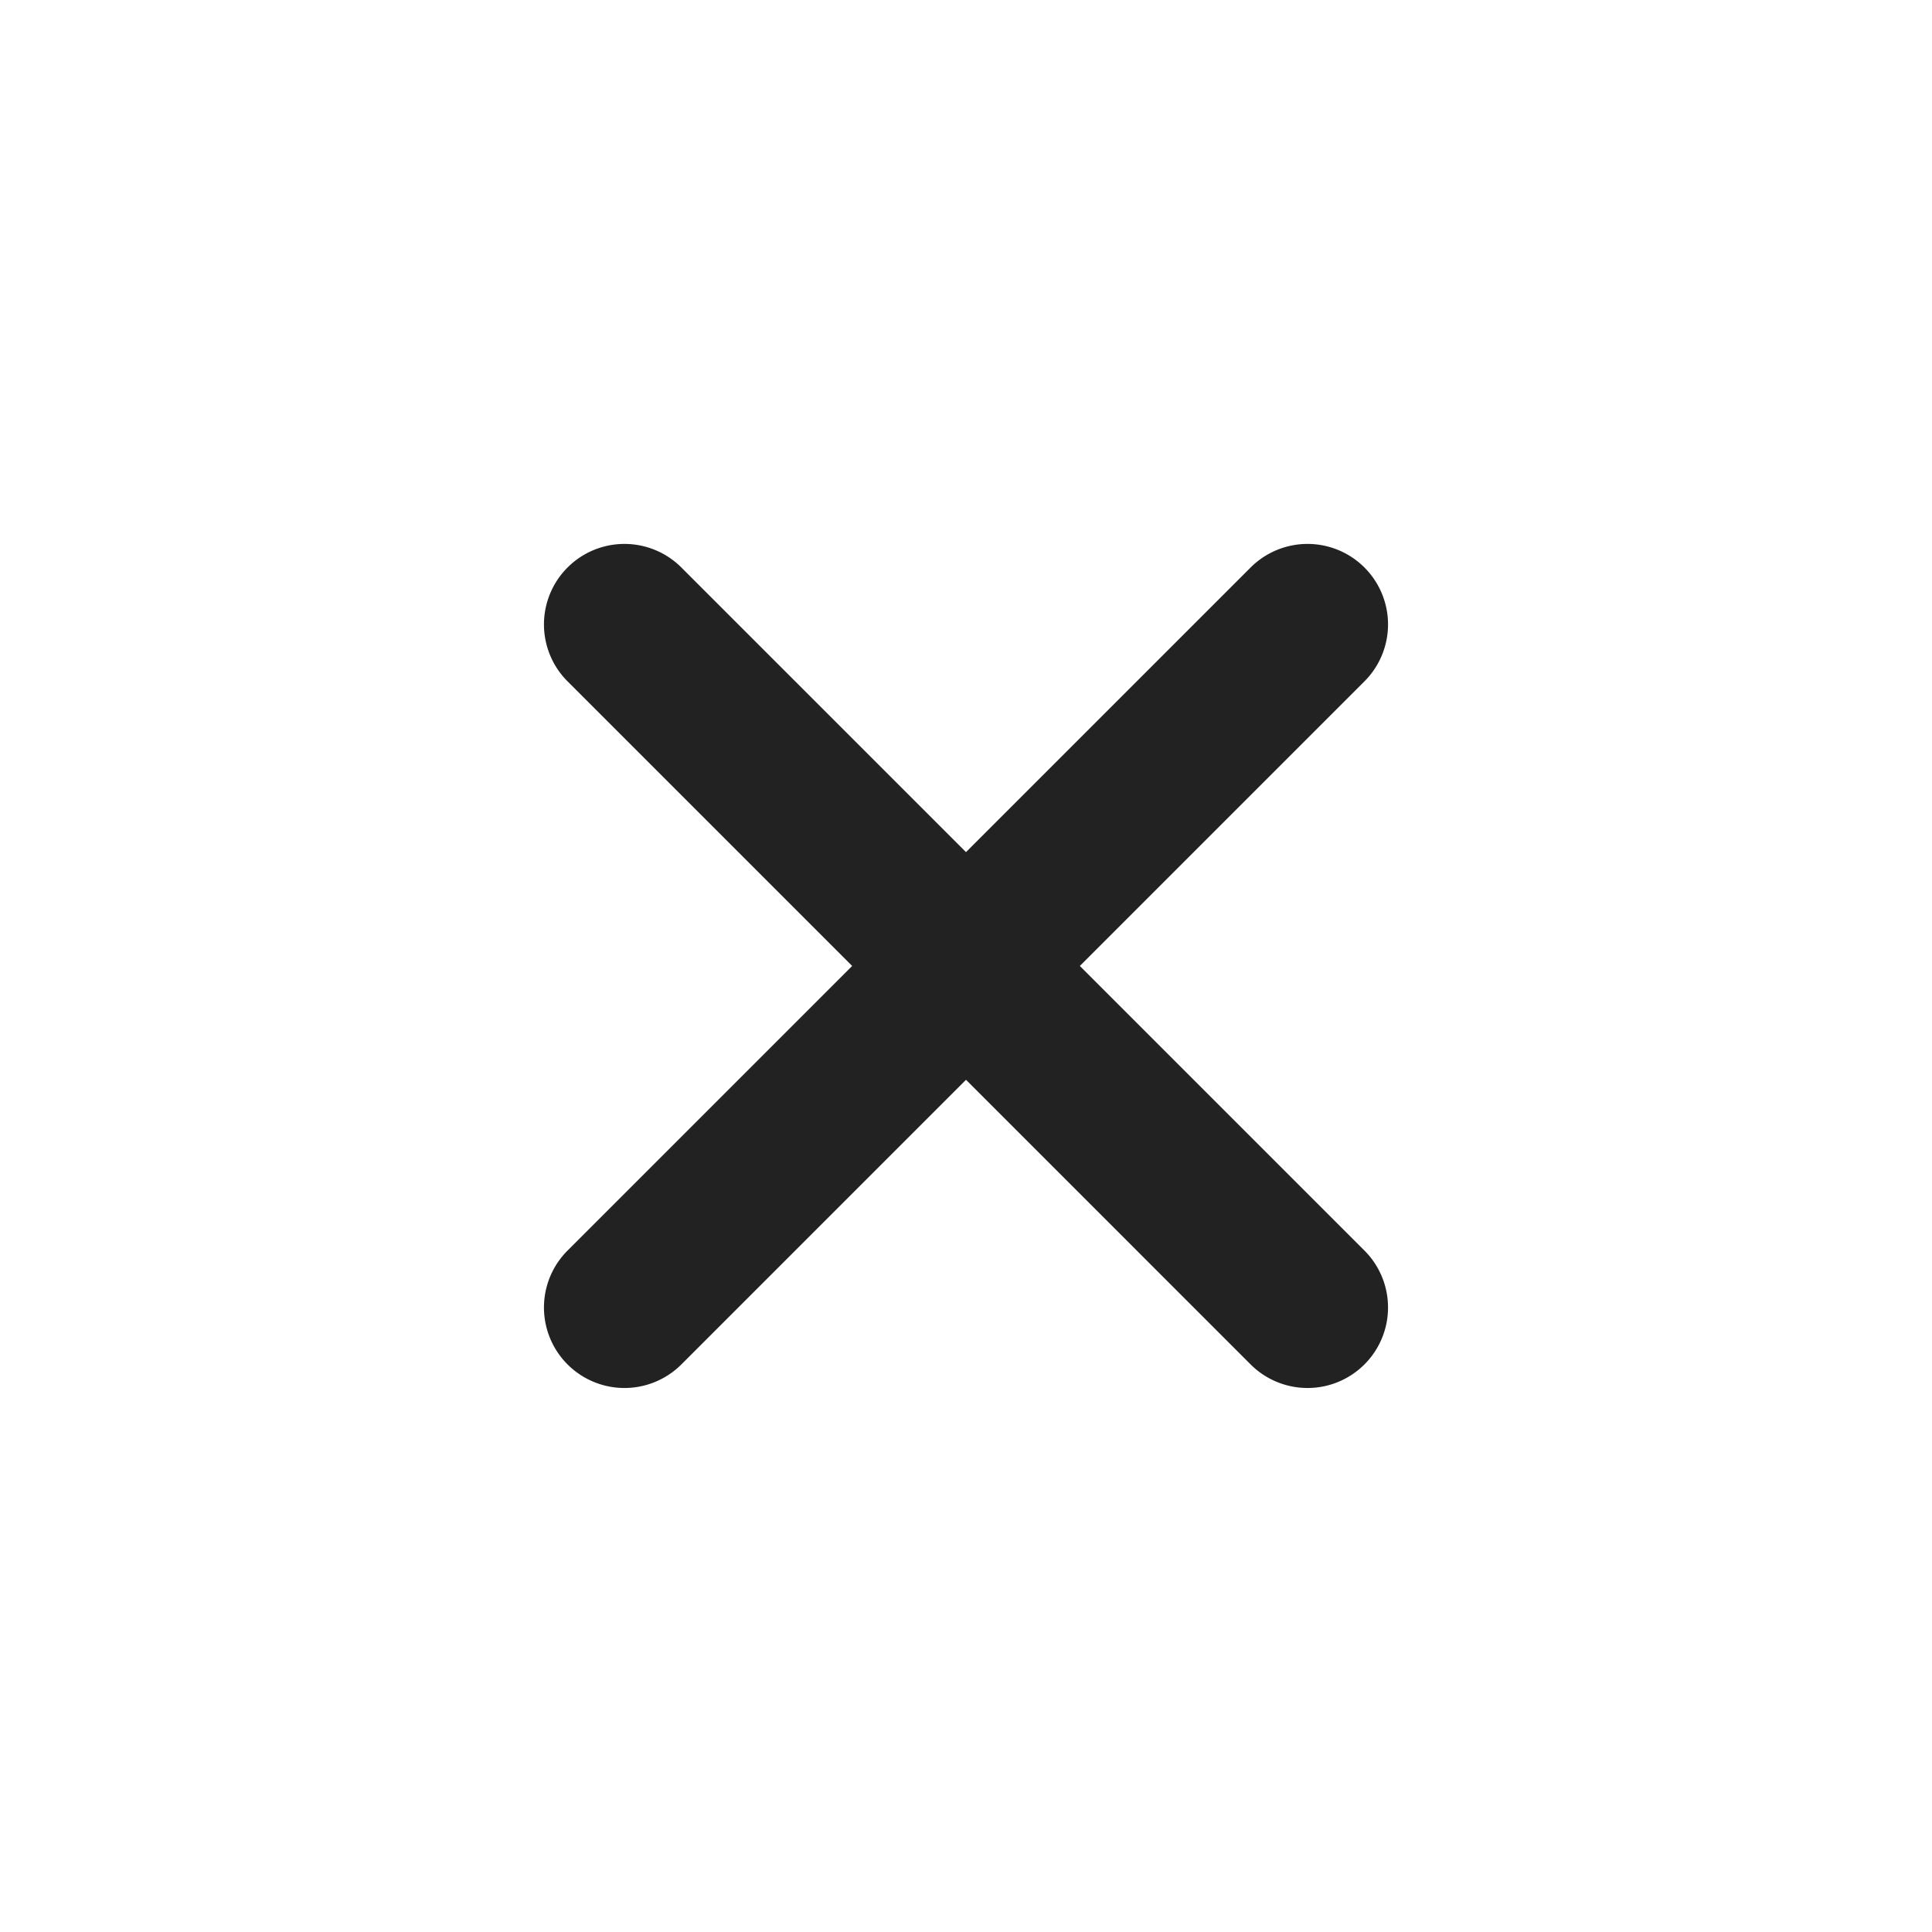 <svg xmlns="http://www.w3.org/2000/svg" xmlns:xlink="http://www.w3.org/1999/xlink" width="24" height="24" viewBox="0 0 24 24">
  <defs>
    <clipPath id="clip-path">
      <rect id="사각형_401" data-name="사각형 401" width="24" height="24" fill="#222"/>
    </clipPath>
  </defs>
  <g id="마스크_그룹_13" data-name="마스크 그룹 13" clip-path="url(#clip-path)">
    <g id="Layer_2" data-name="Layer 2" transform="translate(12 2.1) rotate(45)">
      <g id="Layer_1" data-name="Layer 1" transform="translate(0 0)">
        <path id="패스_712" data-name="패스 712" d="M13,6H8V1A1,1,0,1,0,6,1V6H1A1,1,0,1,0,1,8H6v5a1,1,0,1,0,2,0V8h5a1,1,0,1,0,0-2Z" fill="#222"/>
      </g>
    </g>
  </g>
</svg>
